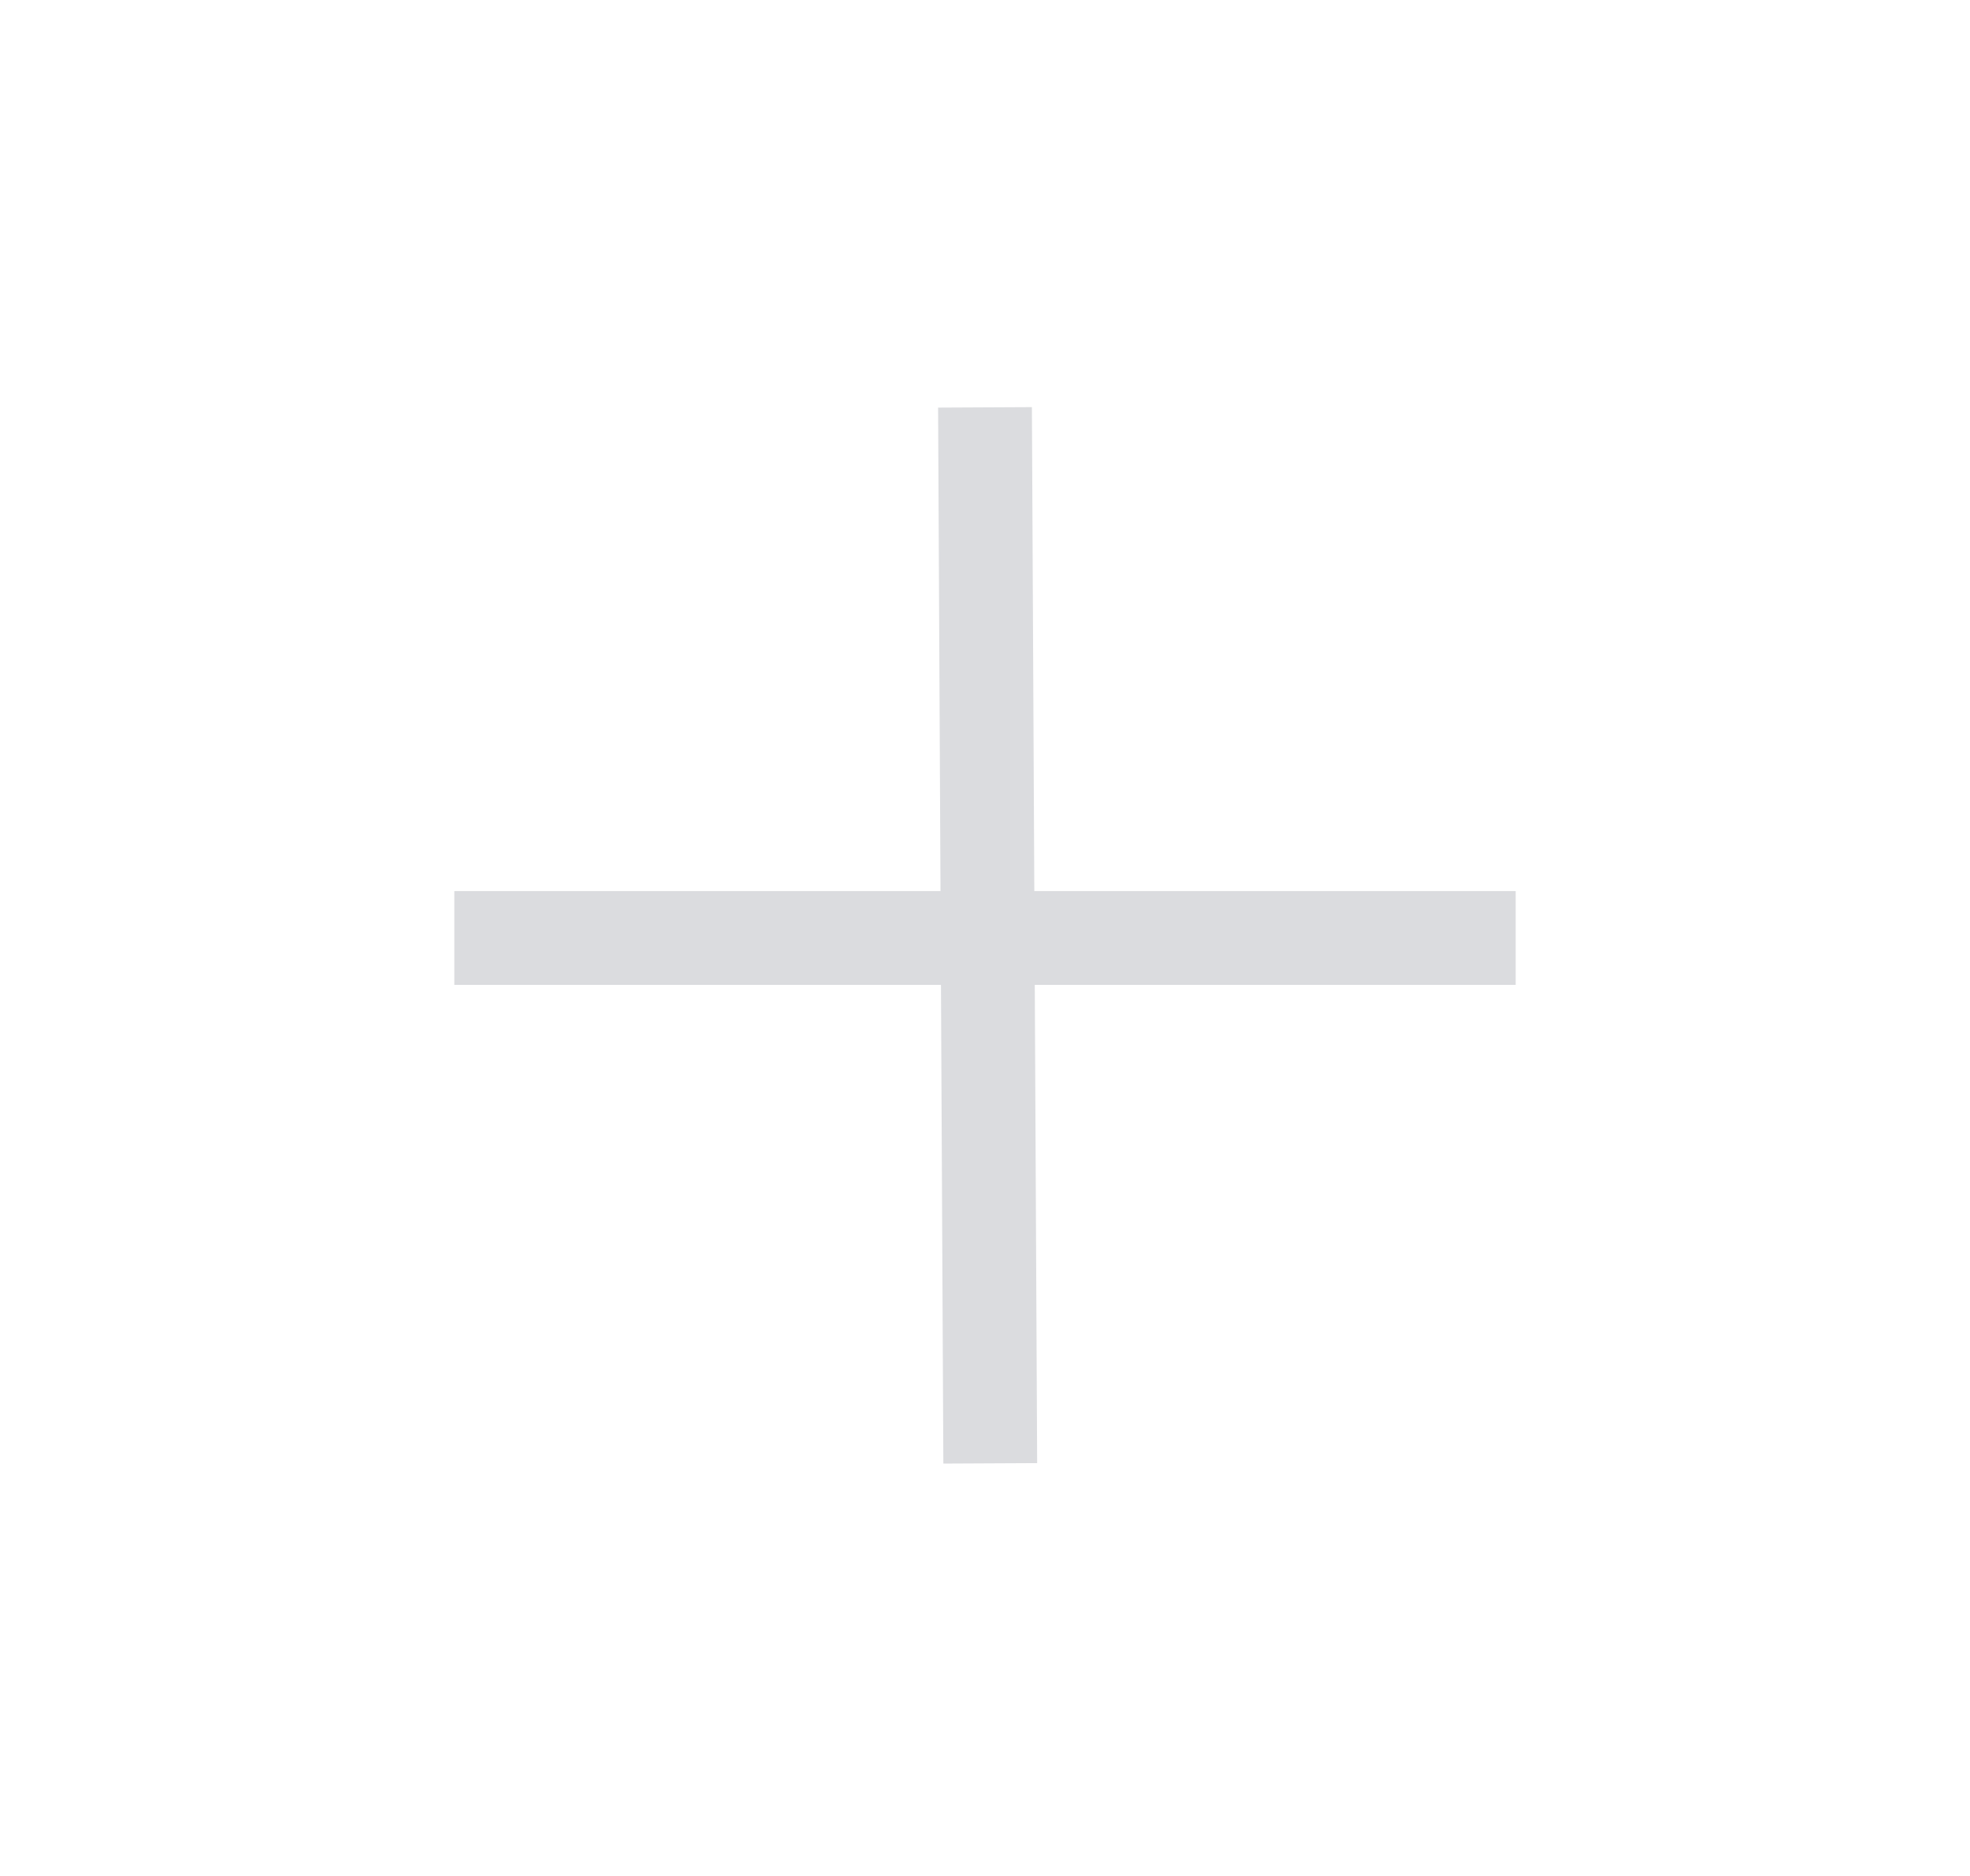 <svg width="21" height="20" viewBox="0 0 21 20" fill="none" xmlns="http://www.w3.org/2000/svg">
<path d="M4.843 10L16.157 10" stroke="#DBDCDF" stroke-miterlimit="10"/>
<path d="M10.5 4.343L10.556 15.601" stroke="#DBDCDF" stroke-miterlimit="10"/>
</svg>
